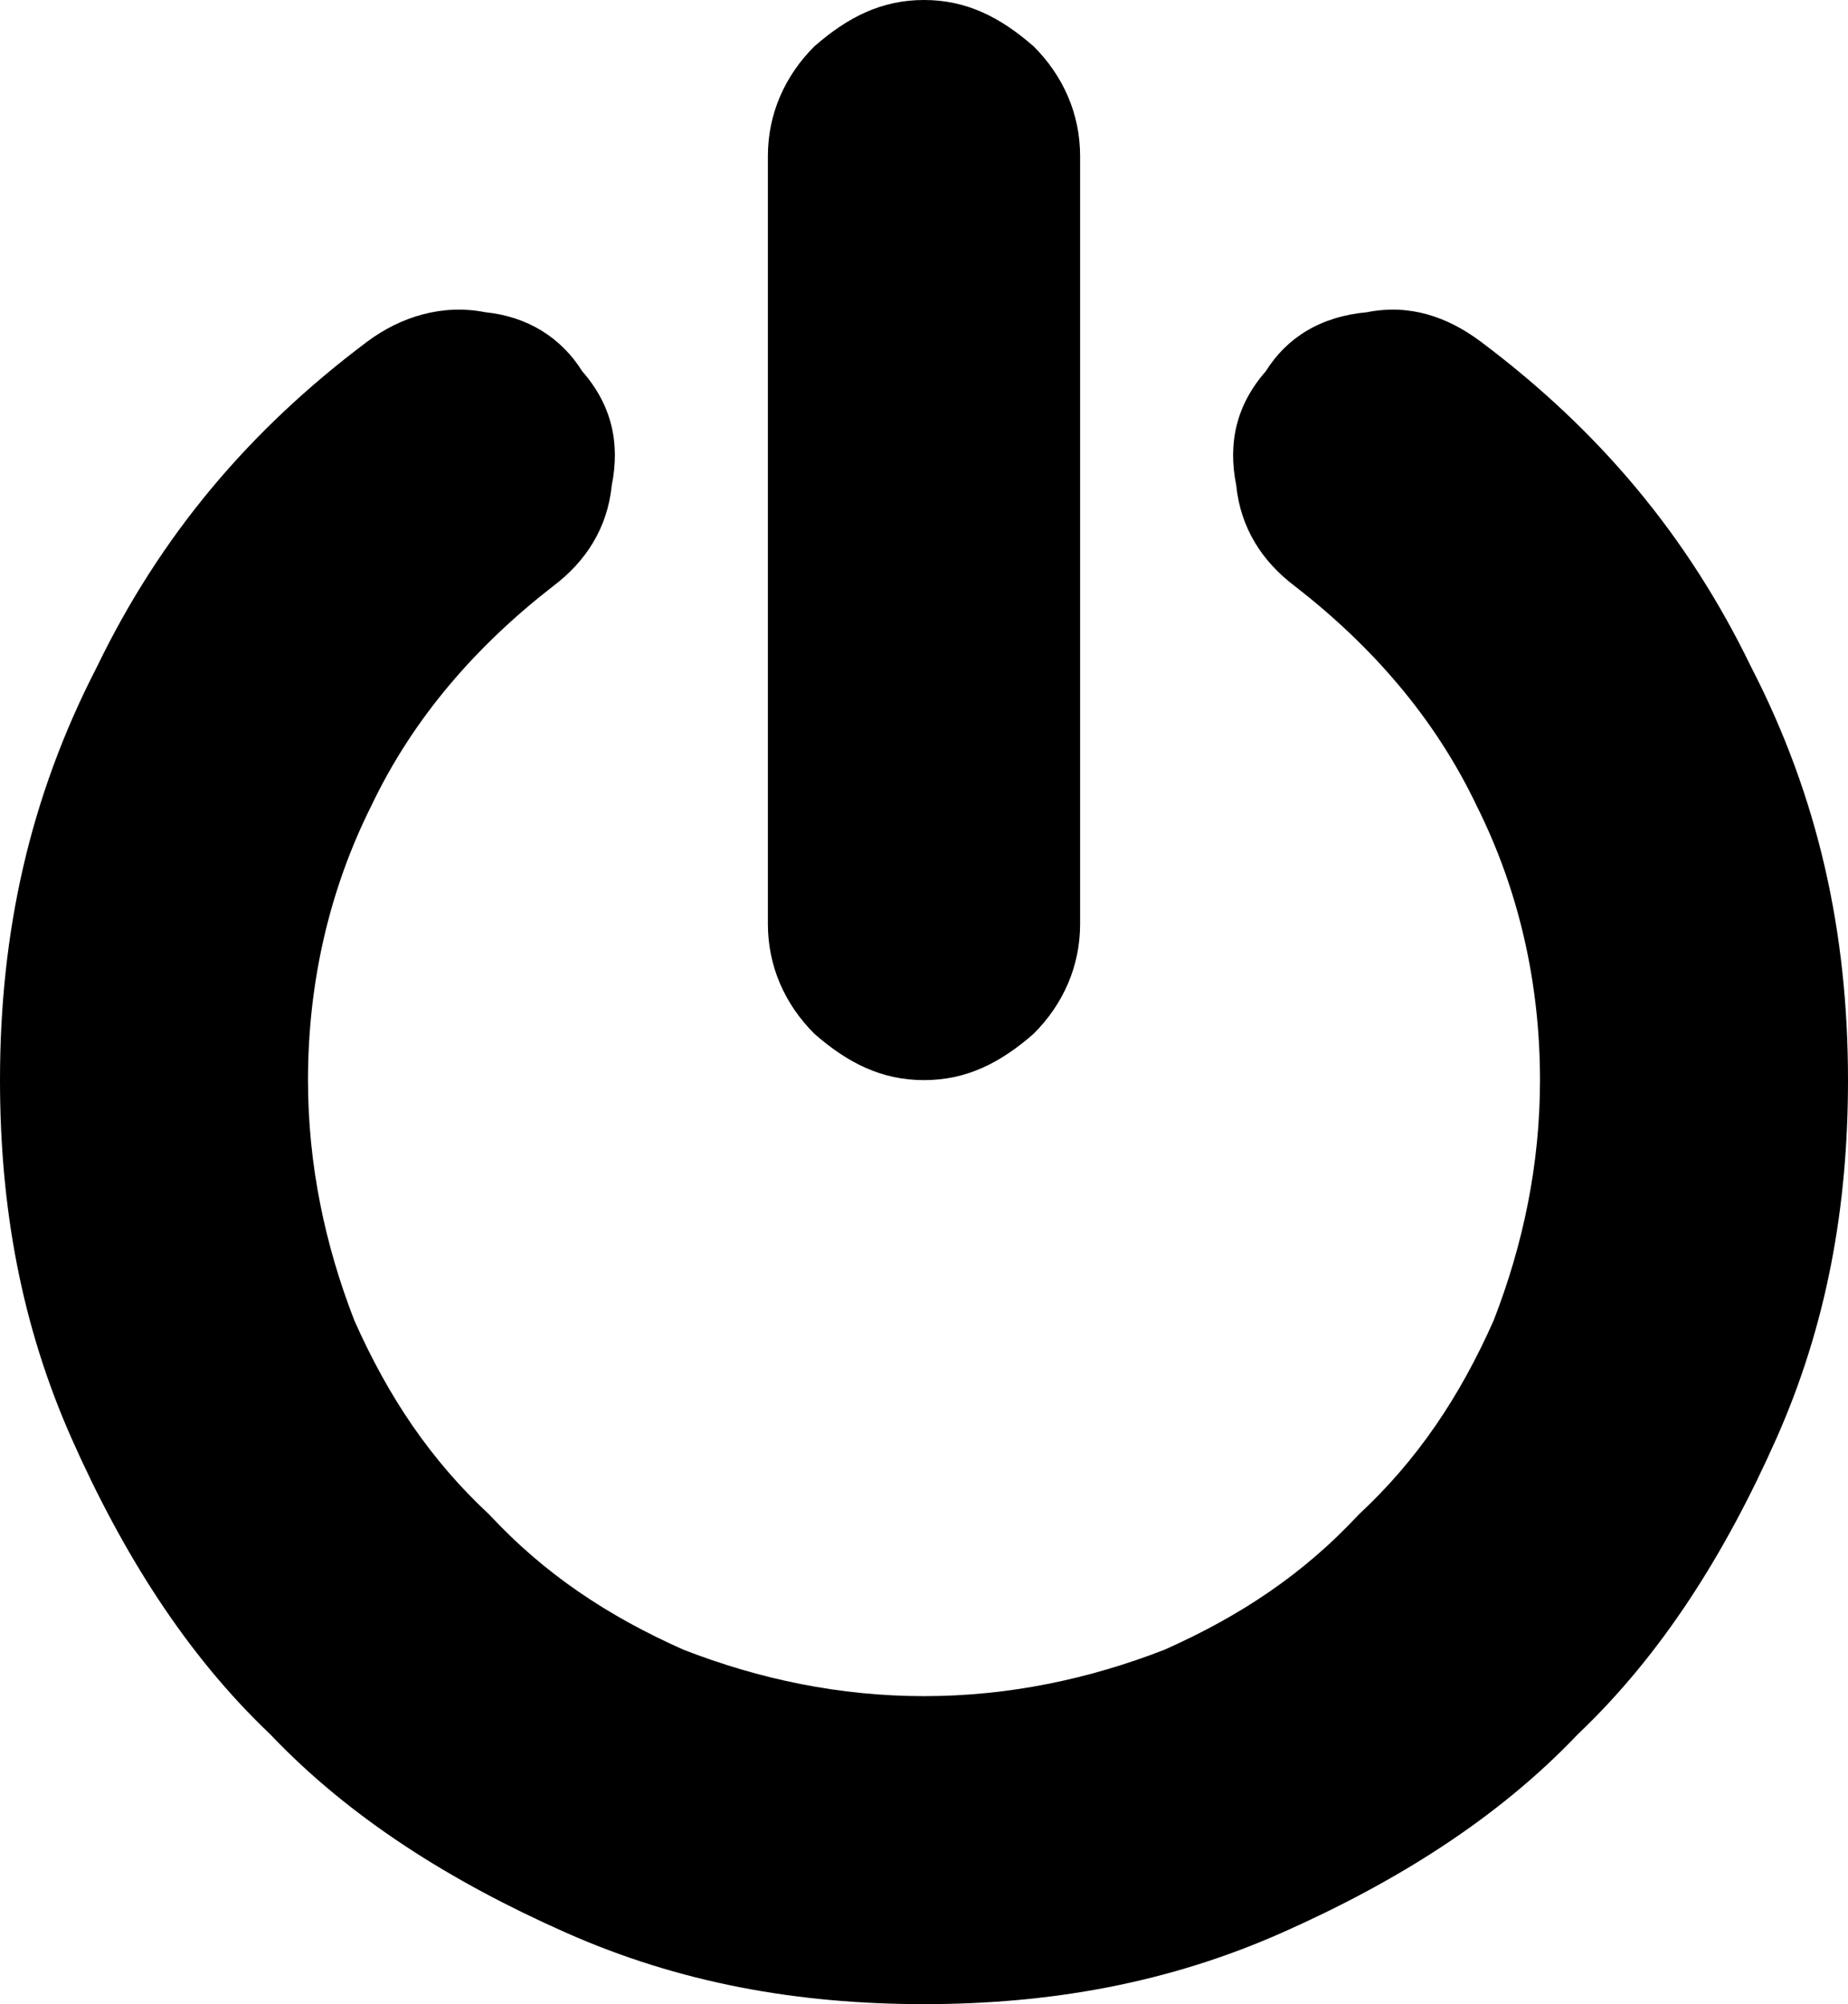 <svg xmlns="http://www.w3.org/2000/svg" xml:space="preserve" viewBox="37 0 438 475"><path d="M475 256c0 30-5 58-17 85s-27 51-47 70c-19 20-43 35-70 47s-55 17-85 17-58-5-85-17-51-27-70-47c-20-19-35-43-47-70s-17-55-17-85c0-35 7-67 23-98 15-31 36-56 64-77 8-6 18-9 28-7 10 1 18 6 23 14 7 8 9 17 7 27-1 10-6 18-14 24-18 14-33 31-43 52-10 20-15 42-15 65 0 20 4 39 11 57 8 18 18 33 32 46 13 14 28 24 46 32 18 7 37 11 57 11s39-4 57-11c18-8 33-18 46-32 14-13 24-28 32-46 7-18 11-37 11-57 0-23-5-45-15-65-10-21-25-38-43-52-8-6-13-14-14-24-2-10 0-19 7-27 5-8 13-13 24-14 10-2 19 1 27 7 28 21 49 46 64 77 16 31 23 63 23 98zM293 37v182c0 10-4 19-11 26-8 7-16 11-26 11s-18-4-26-11c-7-7-11-16-11-26V37c0-10 4-19 11-26 8-7 16-11 26-11s18 4 26 11c7 7 11 16 11 26z"/></svg>